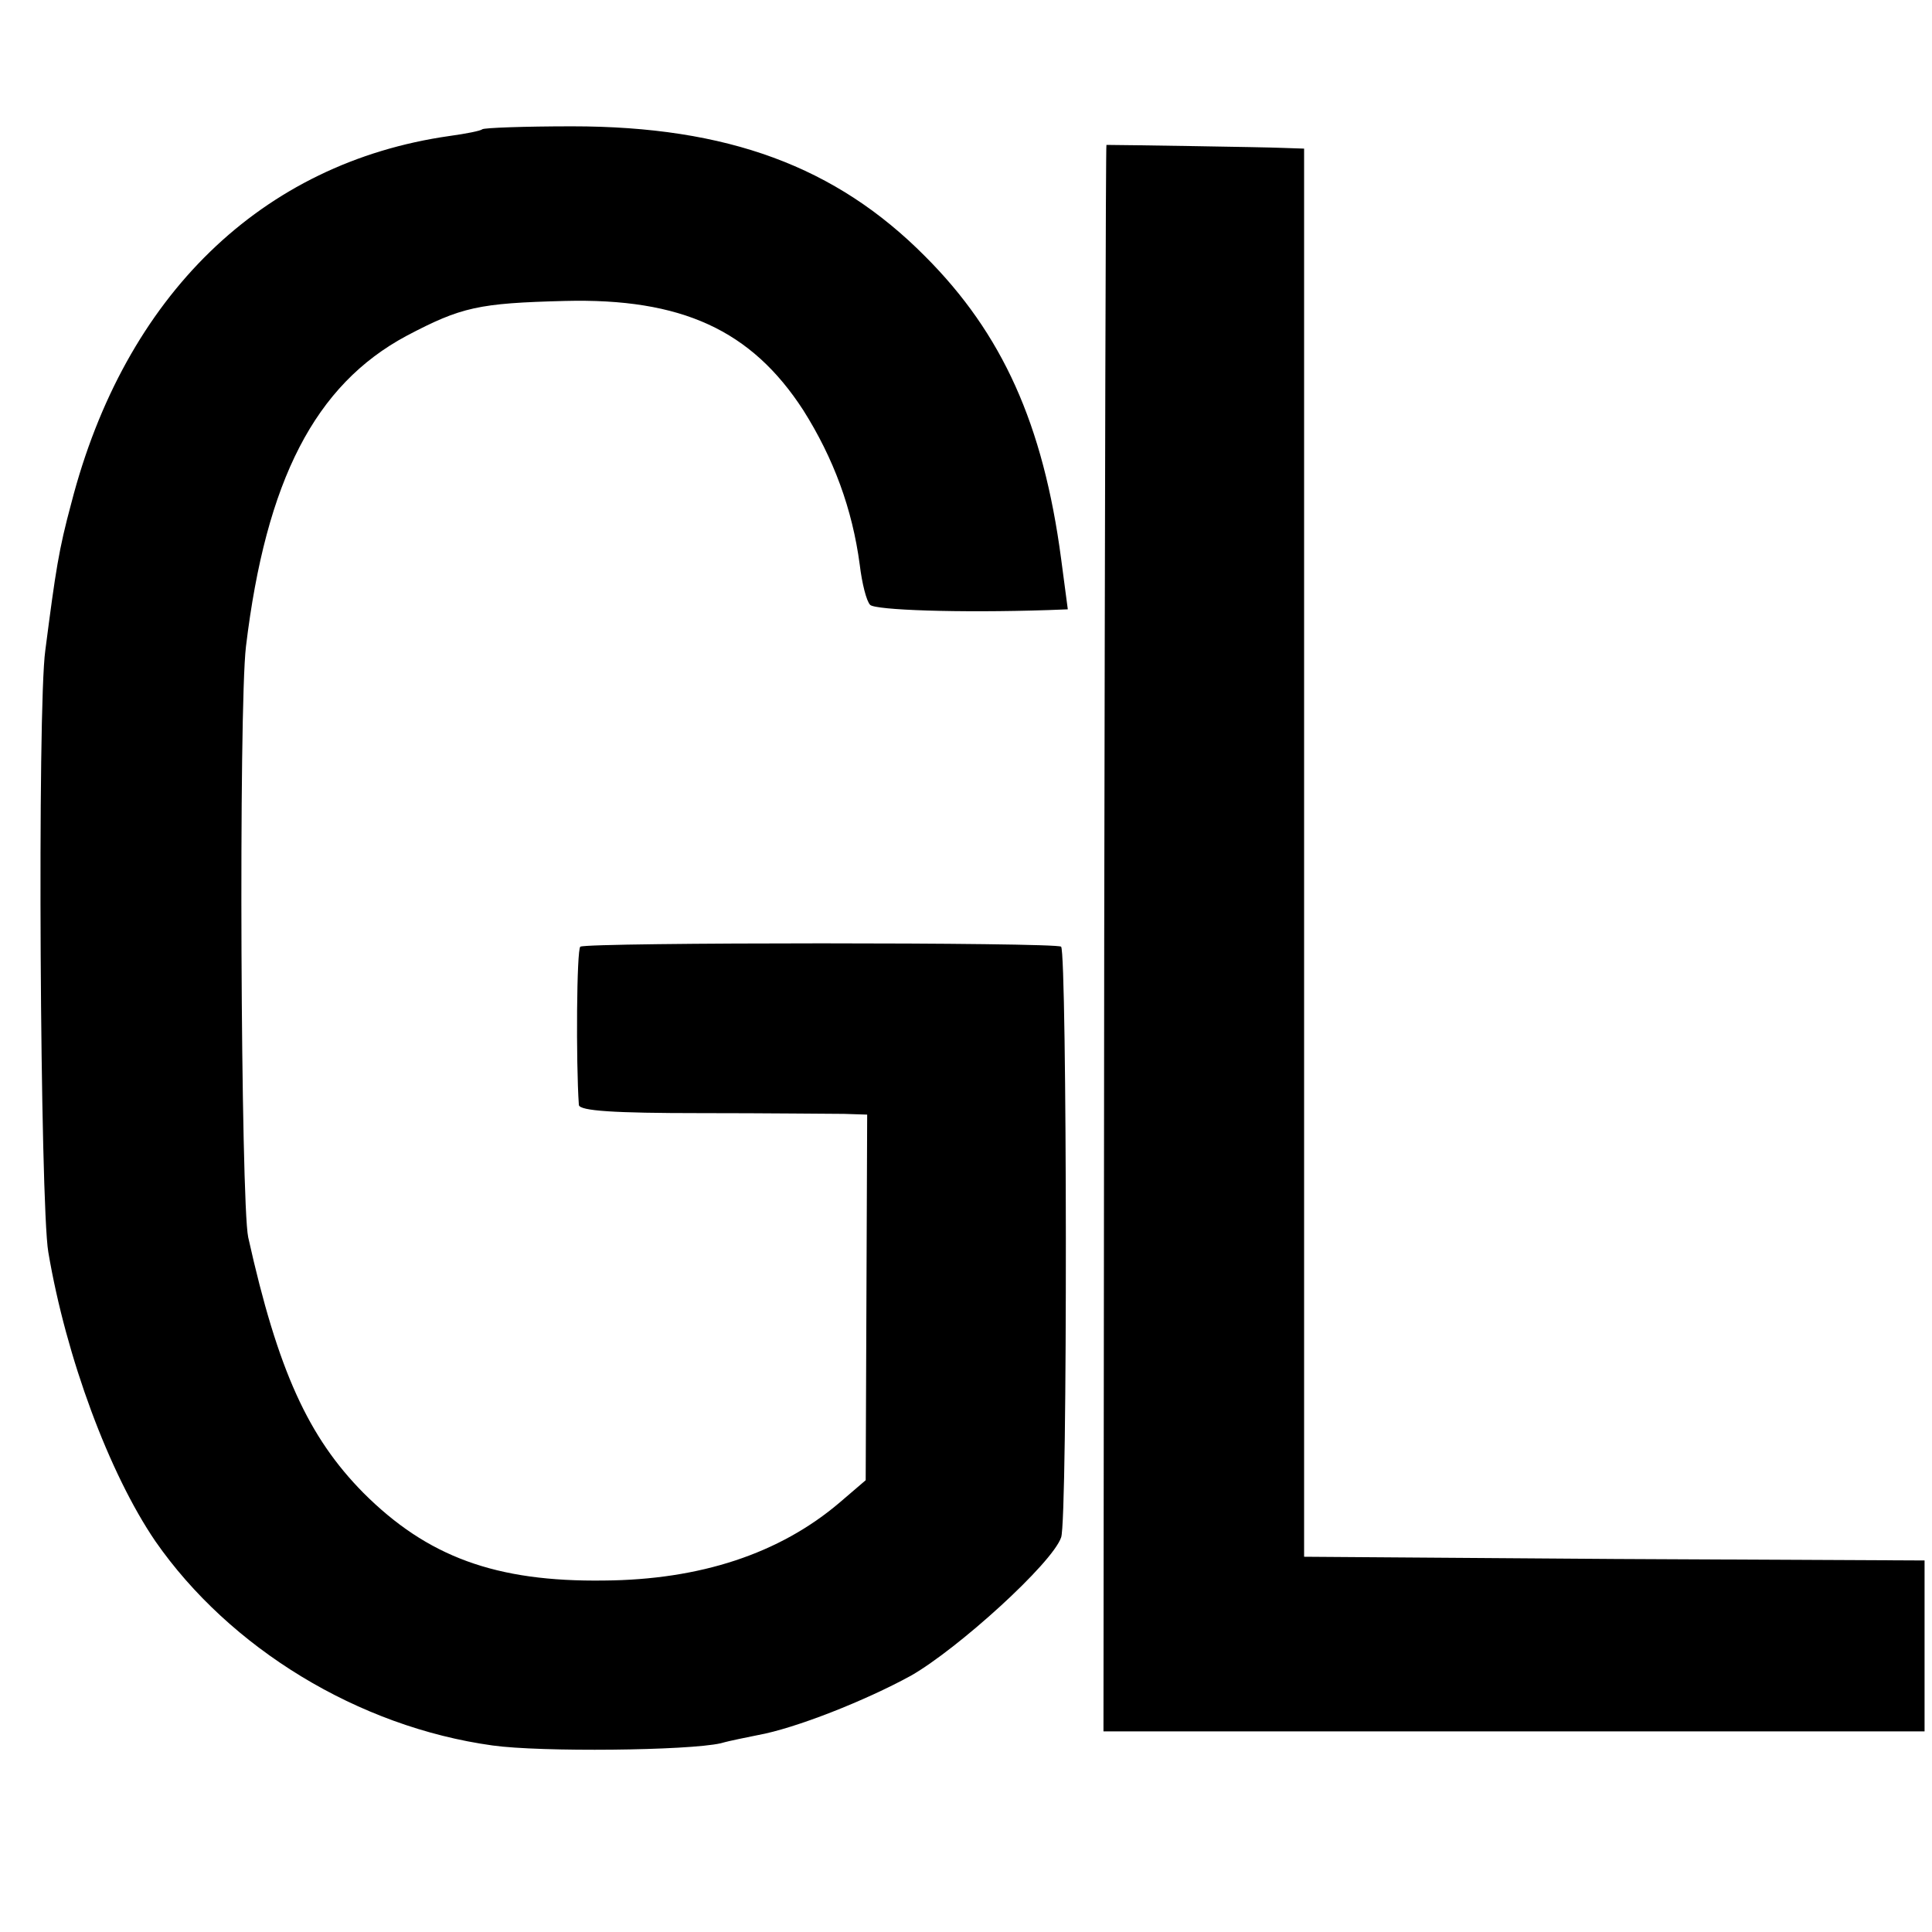 <svg version="1.0" xmlns="http://www.w3.org/2000/svg" width="346.667" height="346.667" viewBox="0 0 260 260"><path d="M64.9 17.4c-.2.2-2.2.6-4.4.9-25.3 3.6-43.7 21.5-50.9 49.4-1.7 6.3-2.1 9-3.5 19.8-1.1 7.7-.7 74.6.4 81 2.4 14.2 8.2 29.8 14.4 38.9 10 14.4 27.3 25 45.4 27.5 6.4.9 26.3.7 30.7-.3 1.4-.4 3.6-.8 5-1.1 5-.9 14.4-4.6 20.6-8 6.3-3.6 19-15.1 20.2-18.6.9-2.2.8-78.6 0-79.5-.7-.6-63.7-.6-64.7 0-.5.3-.6 15.5-.2 21.3.1.8 4.7 1.1 16.4 1.1 8.9 0 17.6.1 19.3.1l3.1.1-.1 24.6-.1 24.6-3.5 3c-8.1 6.9-18.8 10.4-31.7 10.5-14.6.2-23.8-3.2-32.4-11.8-7.4-7.5-11.5-16.4-15.5-34.4-1-4.7-1.3-71.1-.3-79.5 2.7-22.4 9.3-35.2 21.6-41.8 7.4-3.9 9.7-4.4 21.3-4.7 15.7-.4 25.1 3.9 32.1 14.7 4.1 6.5 6.6 13.3 7.6 20.8.3 2.5.9 4.9 1.4 5.4.7.7 11.8 1.1 24 .7l2.6-.1-.9-6.8c-2.4-18.1-7.9-30.3-18.3-40.7C112.5 22.4 97.9 17 77 17c-6.4 0-11.9.2-12.1.4zm84 2.1c-.1 0-.2 48-.3 106.7l-.1 106.8H259v-23l-41.7-.2-41.8-.3V20l-3-.1c-2.1-.1-21.9-.4-23.6-.4z"/></svg>